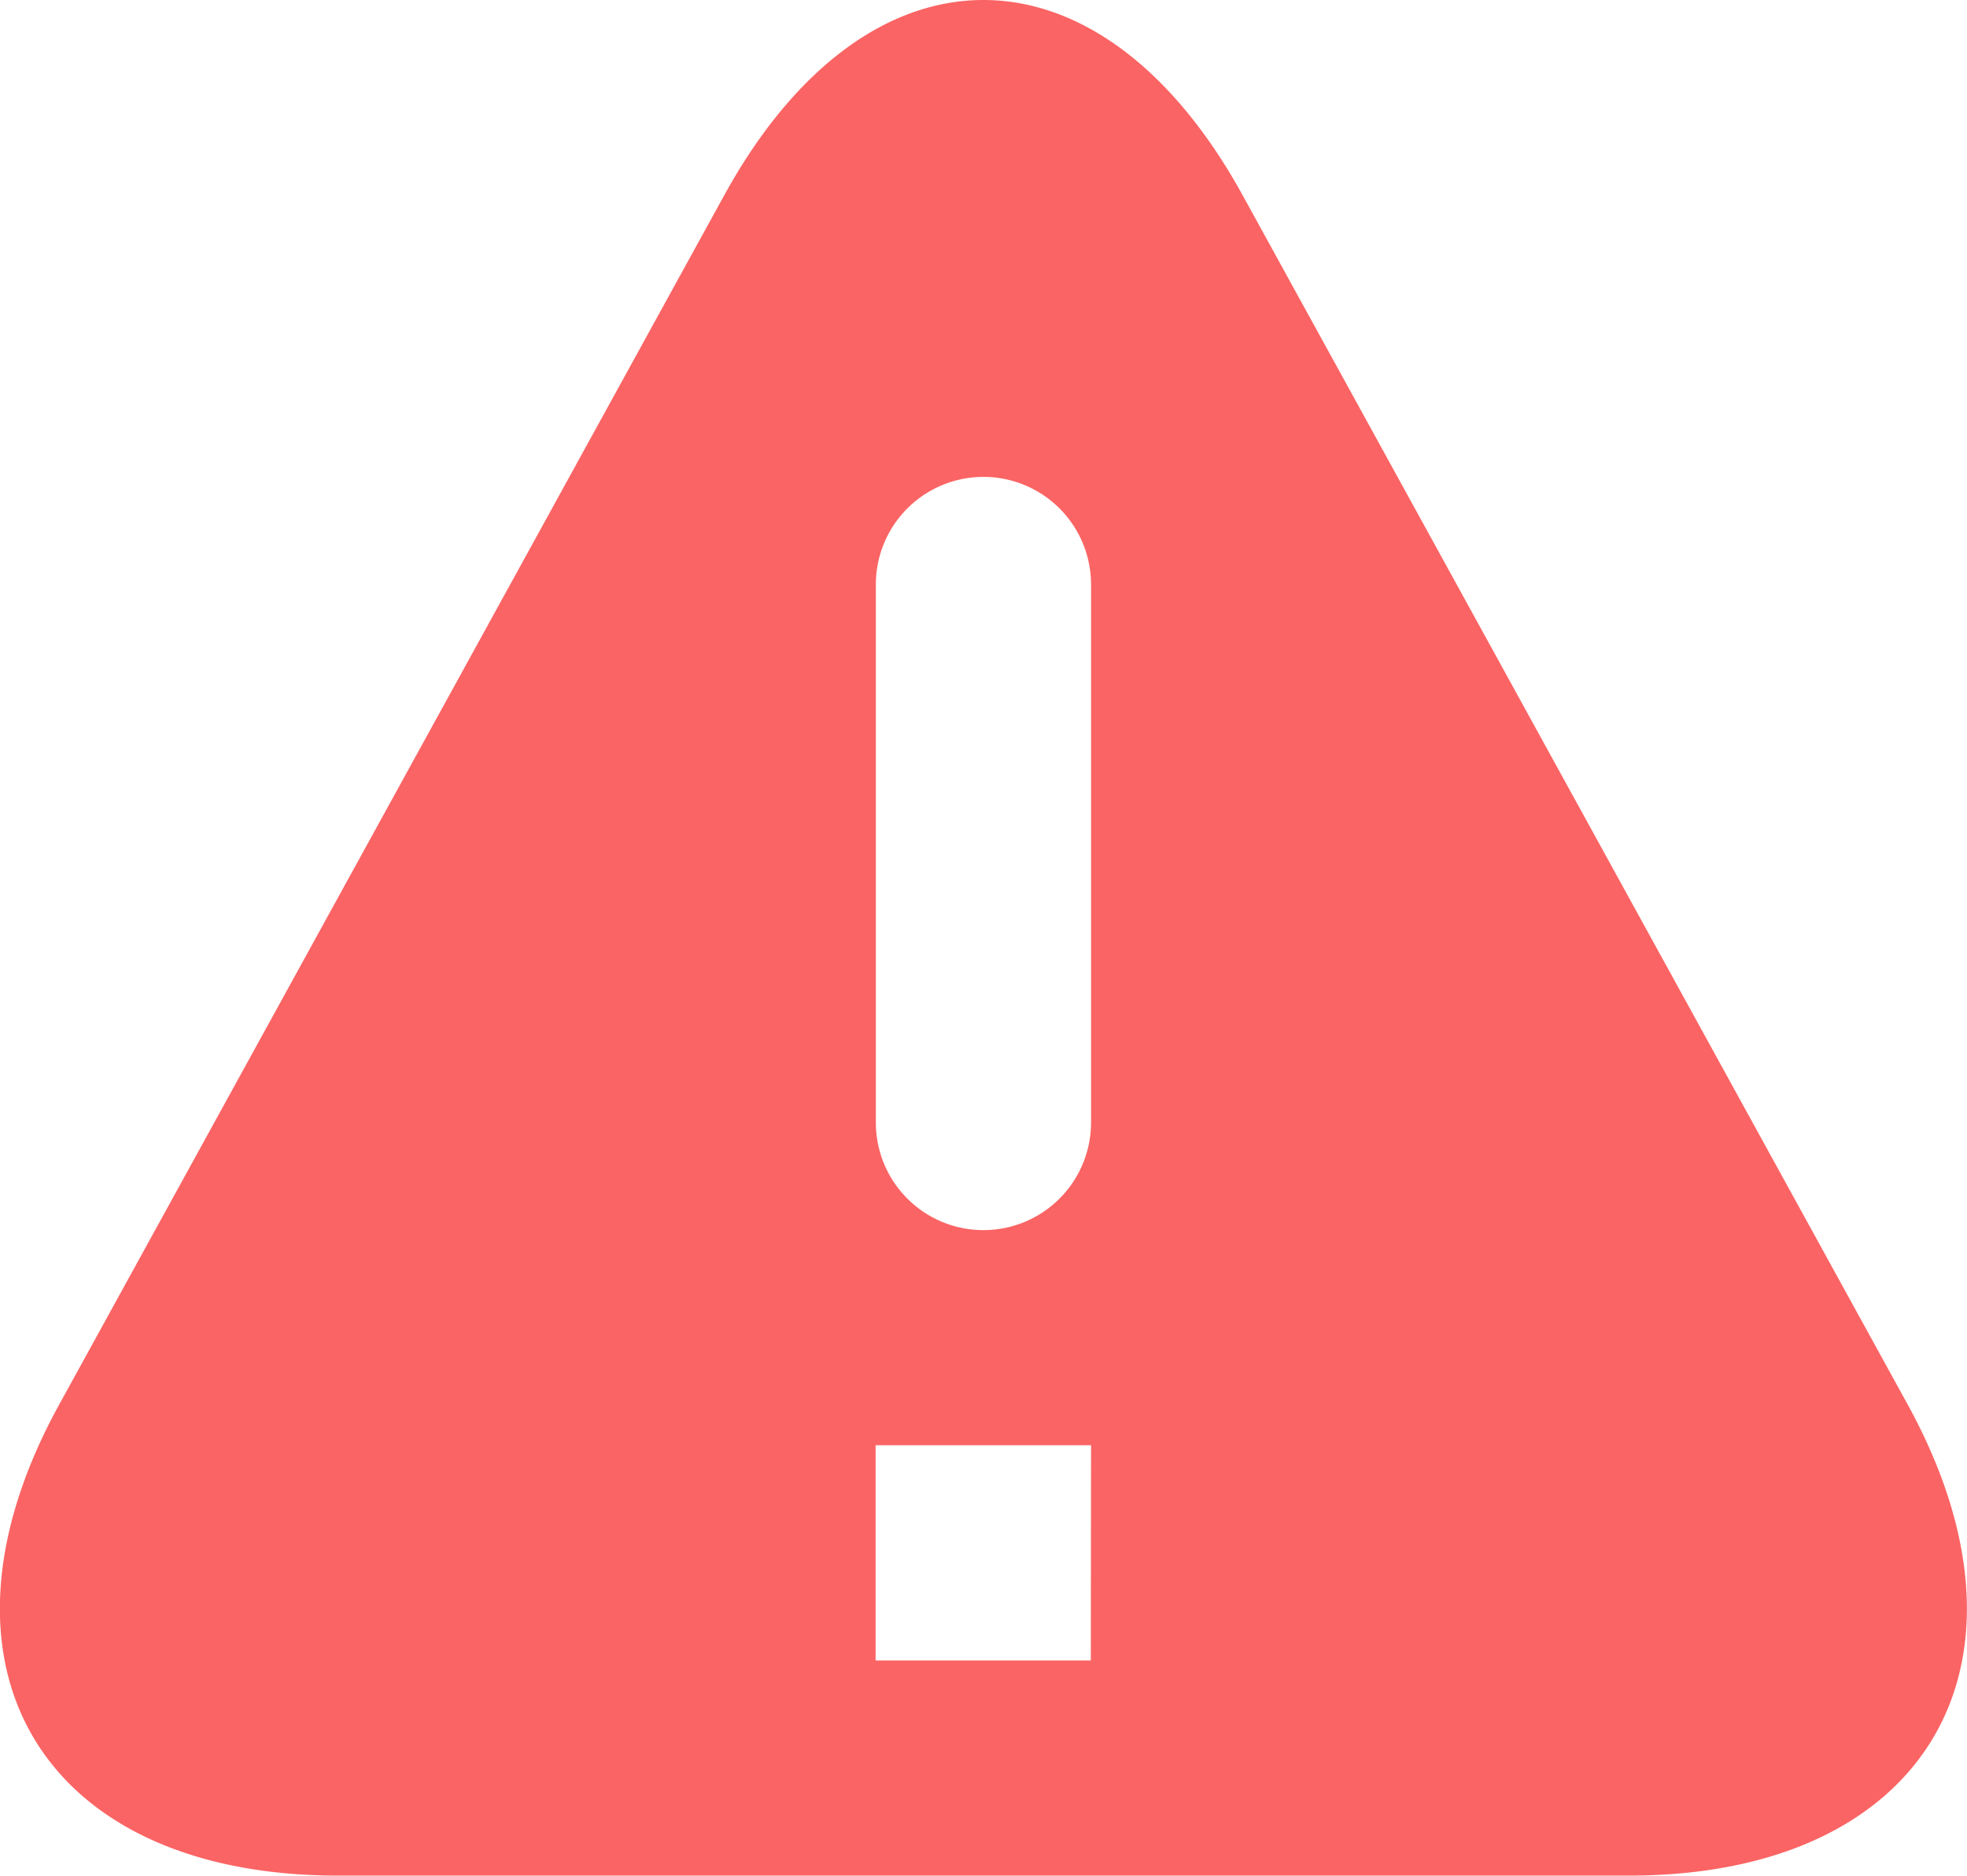 <svg xmlns="http://www.w3.org/2000/svg" width="16.781" height="16" viewBox="0 0 16.781 16">
  <defs>
    <style>
      .cls-1 {
        fill: #fb6464;
      }
    </style>
  </defs>
  <path id="gaojing" class="cls-1" d="M128.109,153.818c1.221-2.22,3.2-2.22,4.422,0l5.673,10.314c1.221,2.22.157,4.02-2.377,4.02H124.813c-2.534,0-3.6-1.8-2.377-4.02Zm3.129,3.321a.918.918,0,0,0-1.836,0v4.589a.918.918,0,0,0,1.836,0V157.14Zm0,7.342H129.4v1.836h1.836Z" transform="translate(-121.93 -152.153)"/>
</svg>
